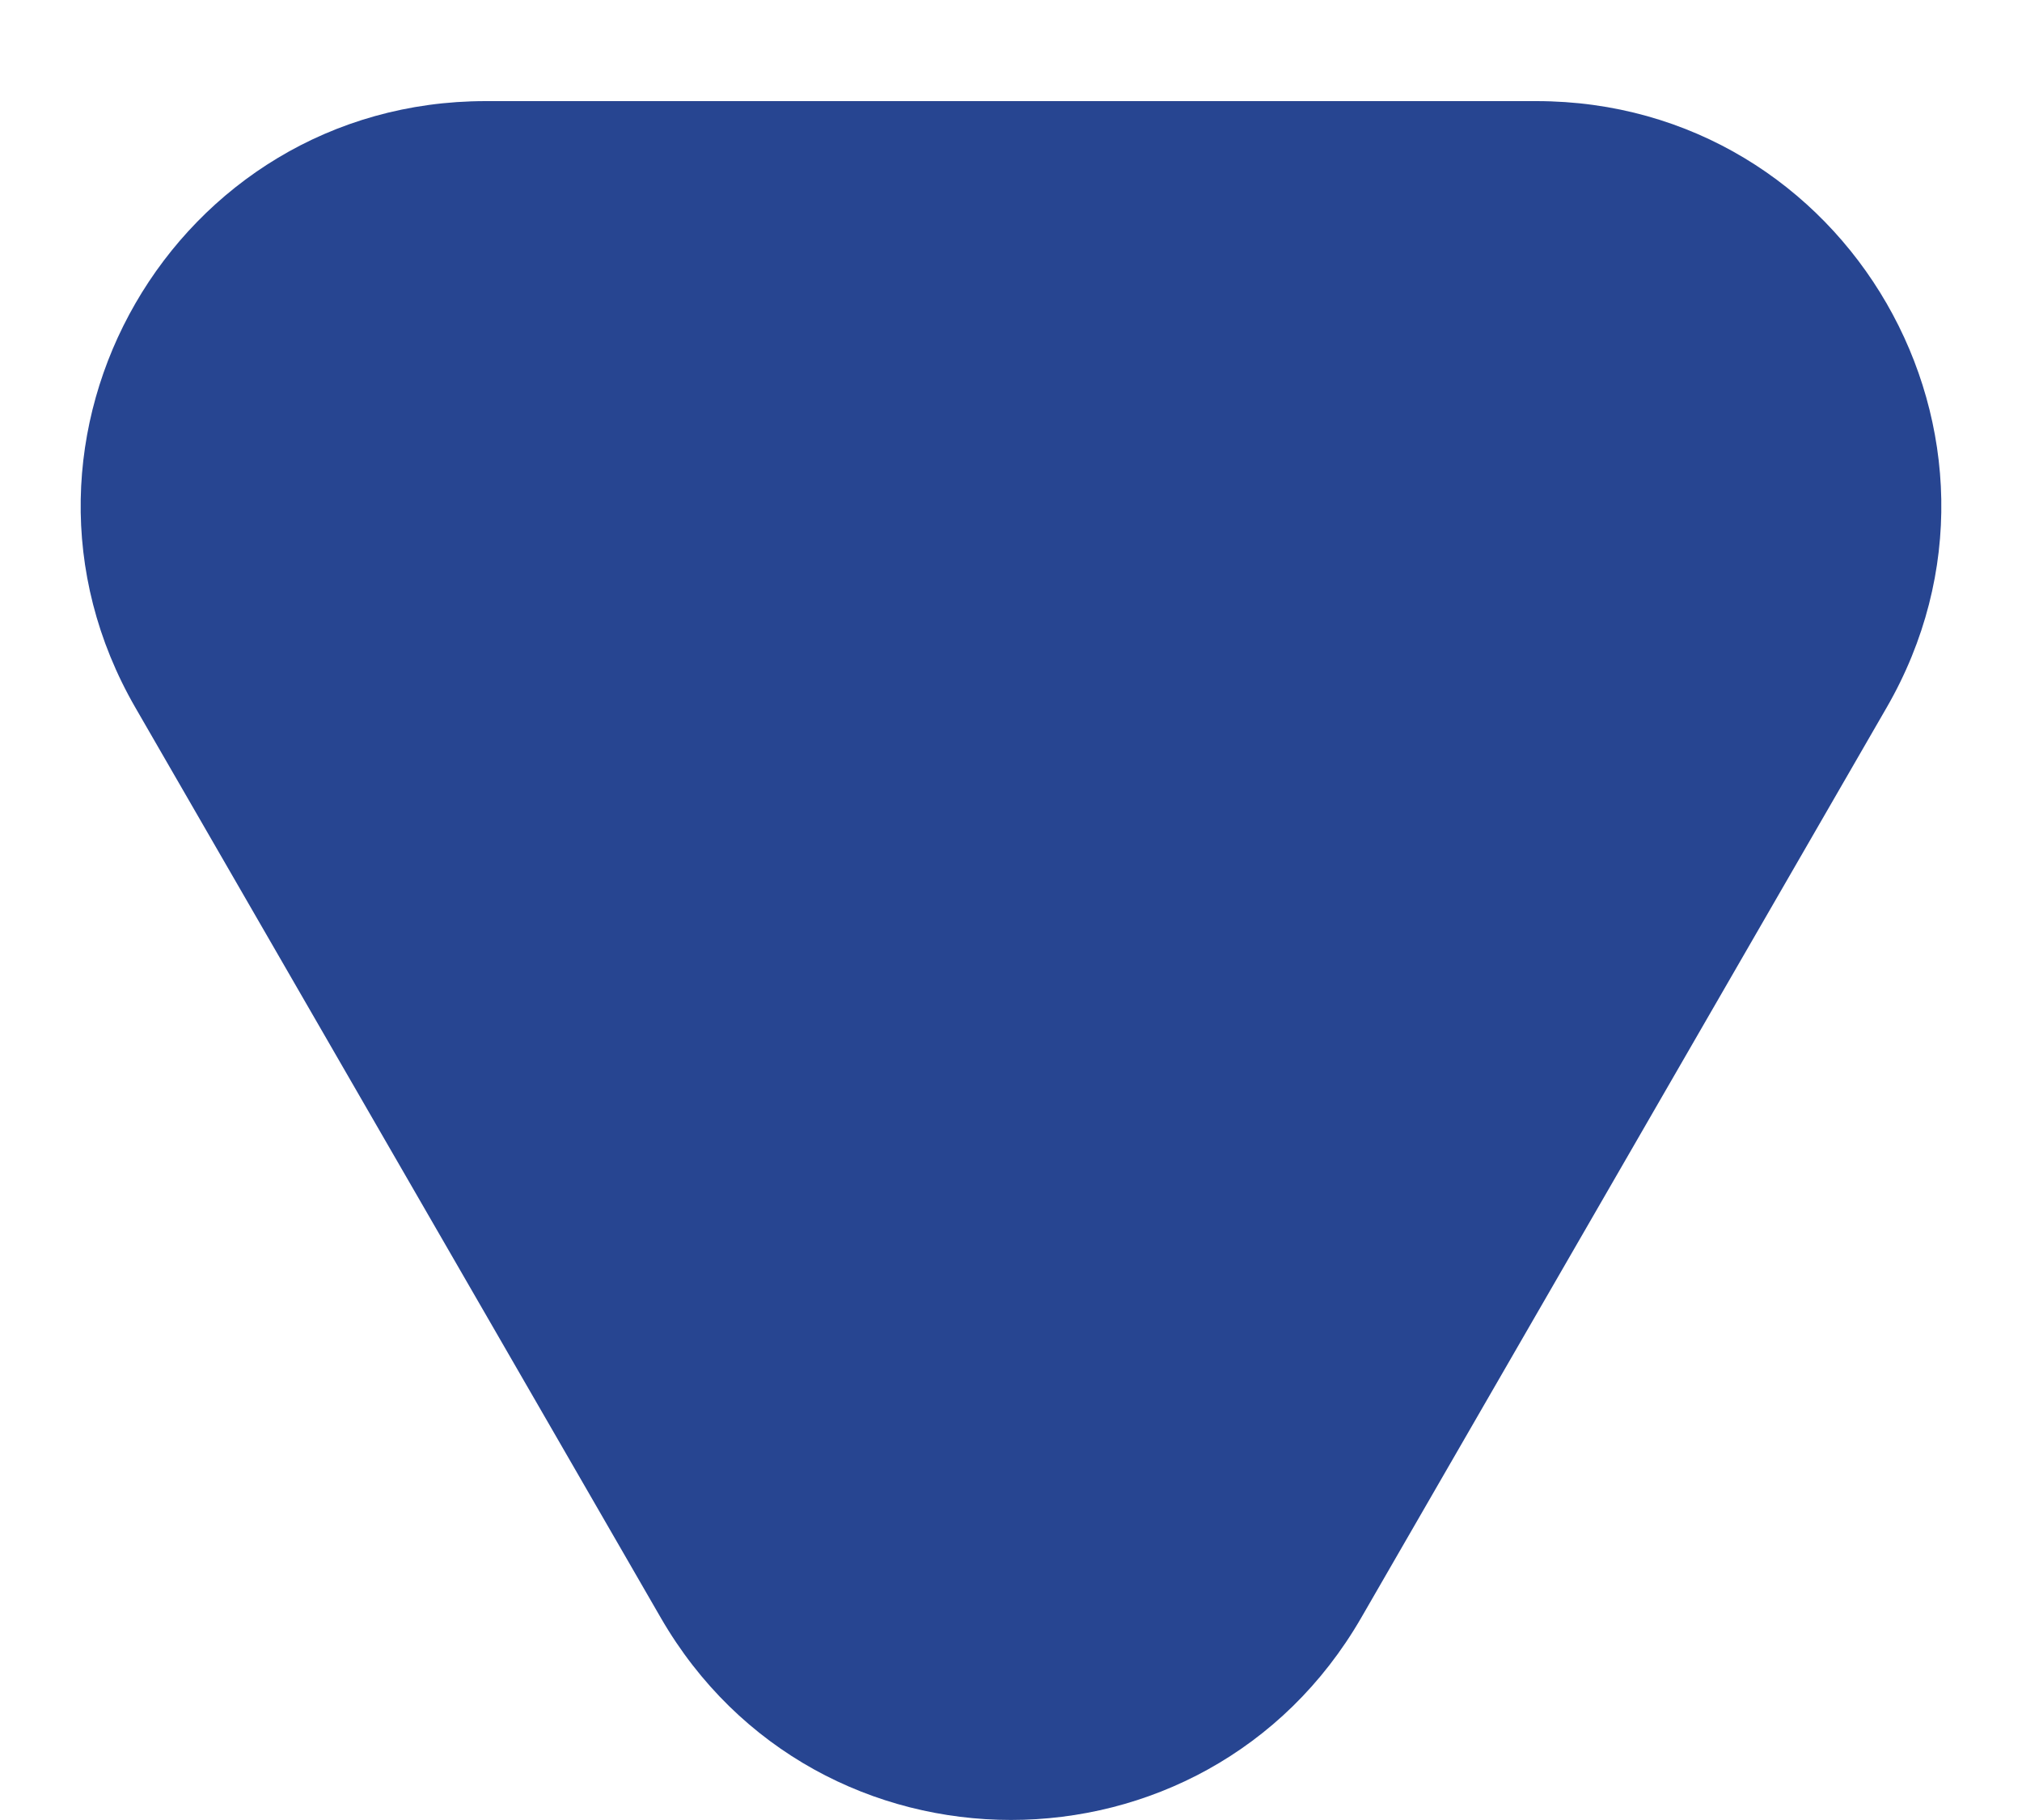 <svg width="10" height="9" viewBox="0 0 10 9" fill="none" xmlns="http://www.w3.org/2000/svg">
<g clip-path="url(#clip0_111_1709)">
<path d="M3.268 8C4.038 9.333 5.962 9.333 6.732 8L9.33 3.5C10.1 2.167 9.138 0.5 7.598 0.5H2.402C0.862 0.5 -0.1 2.167 0.67 3.5L3.268 8Z" fill="#274591"/>
</g>
<defs>
<clipPath id="clip0_111_1709">
<rect width="10" height="9" fill="white"/>
</clipPath>
</defs>
</svg>
